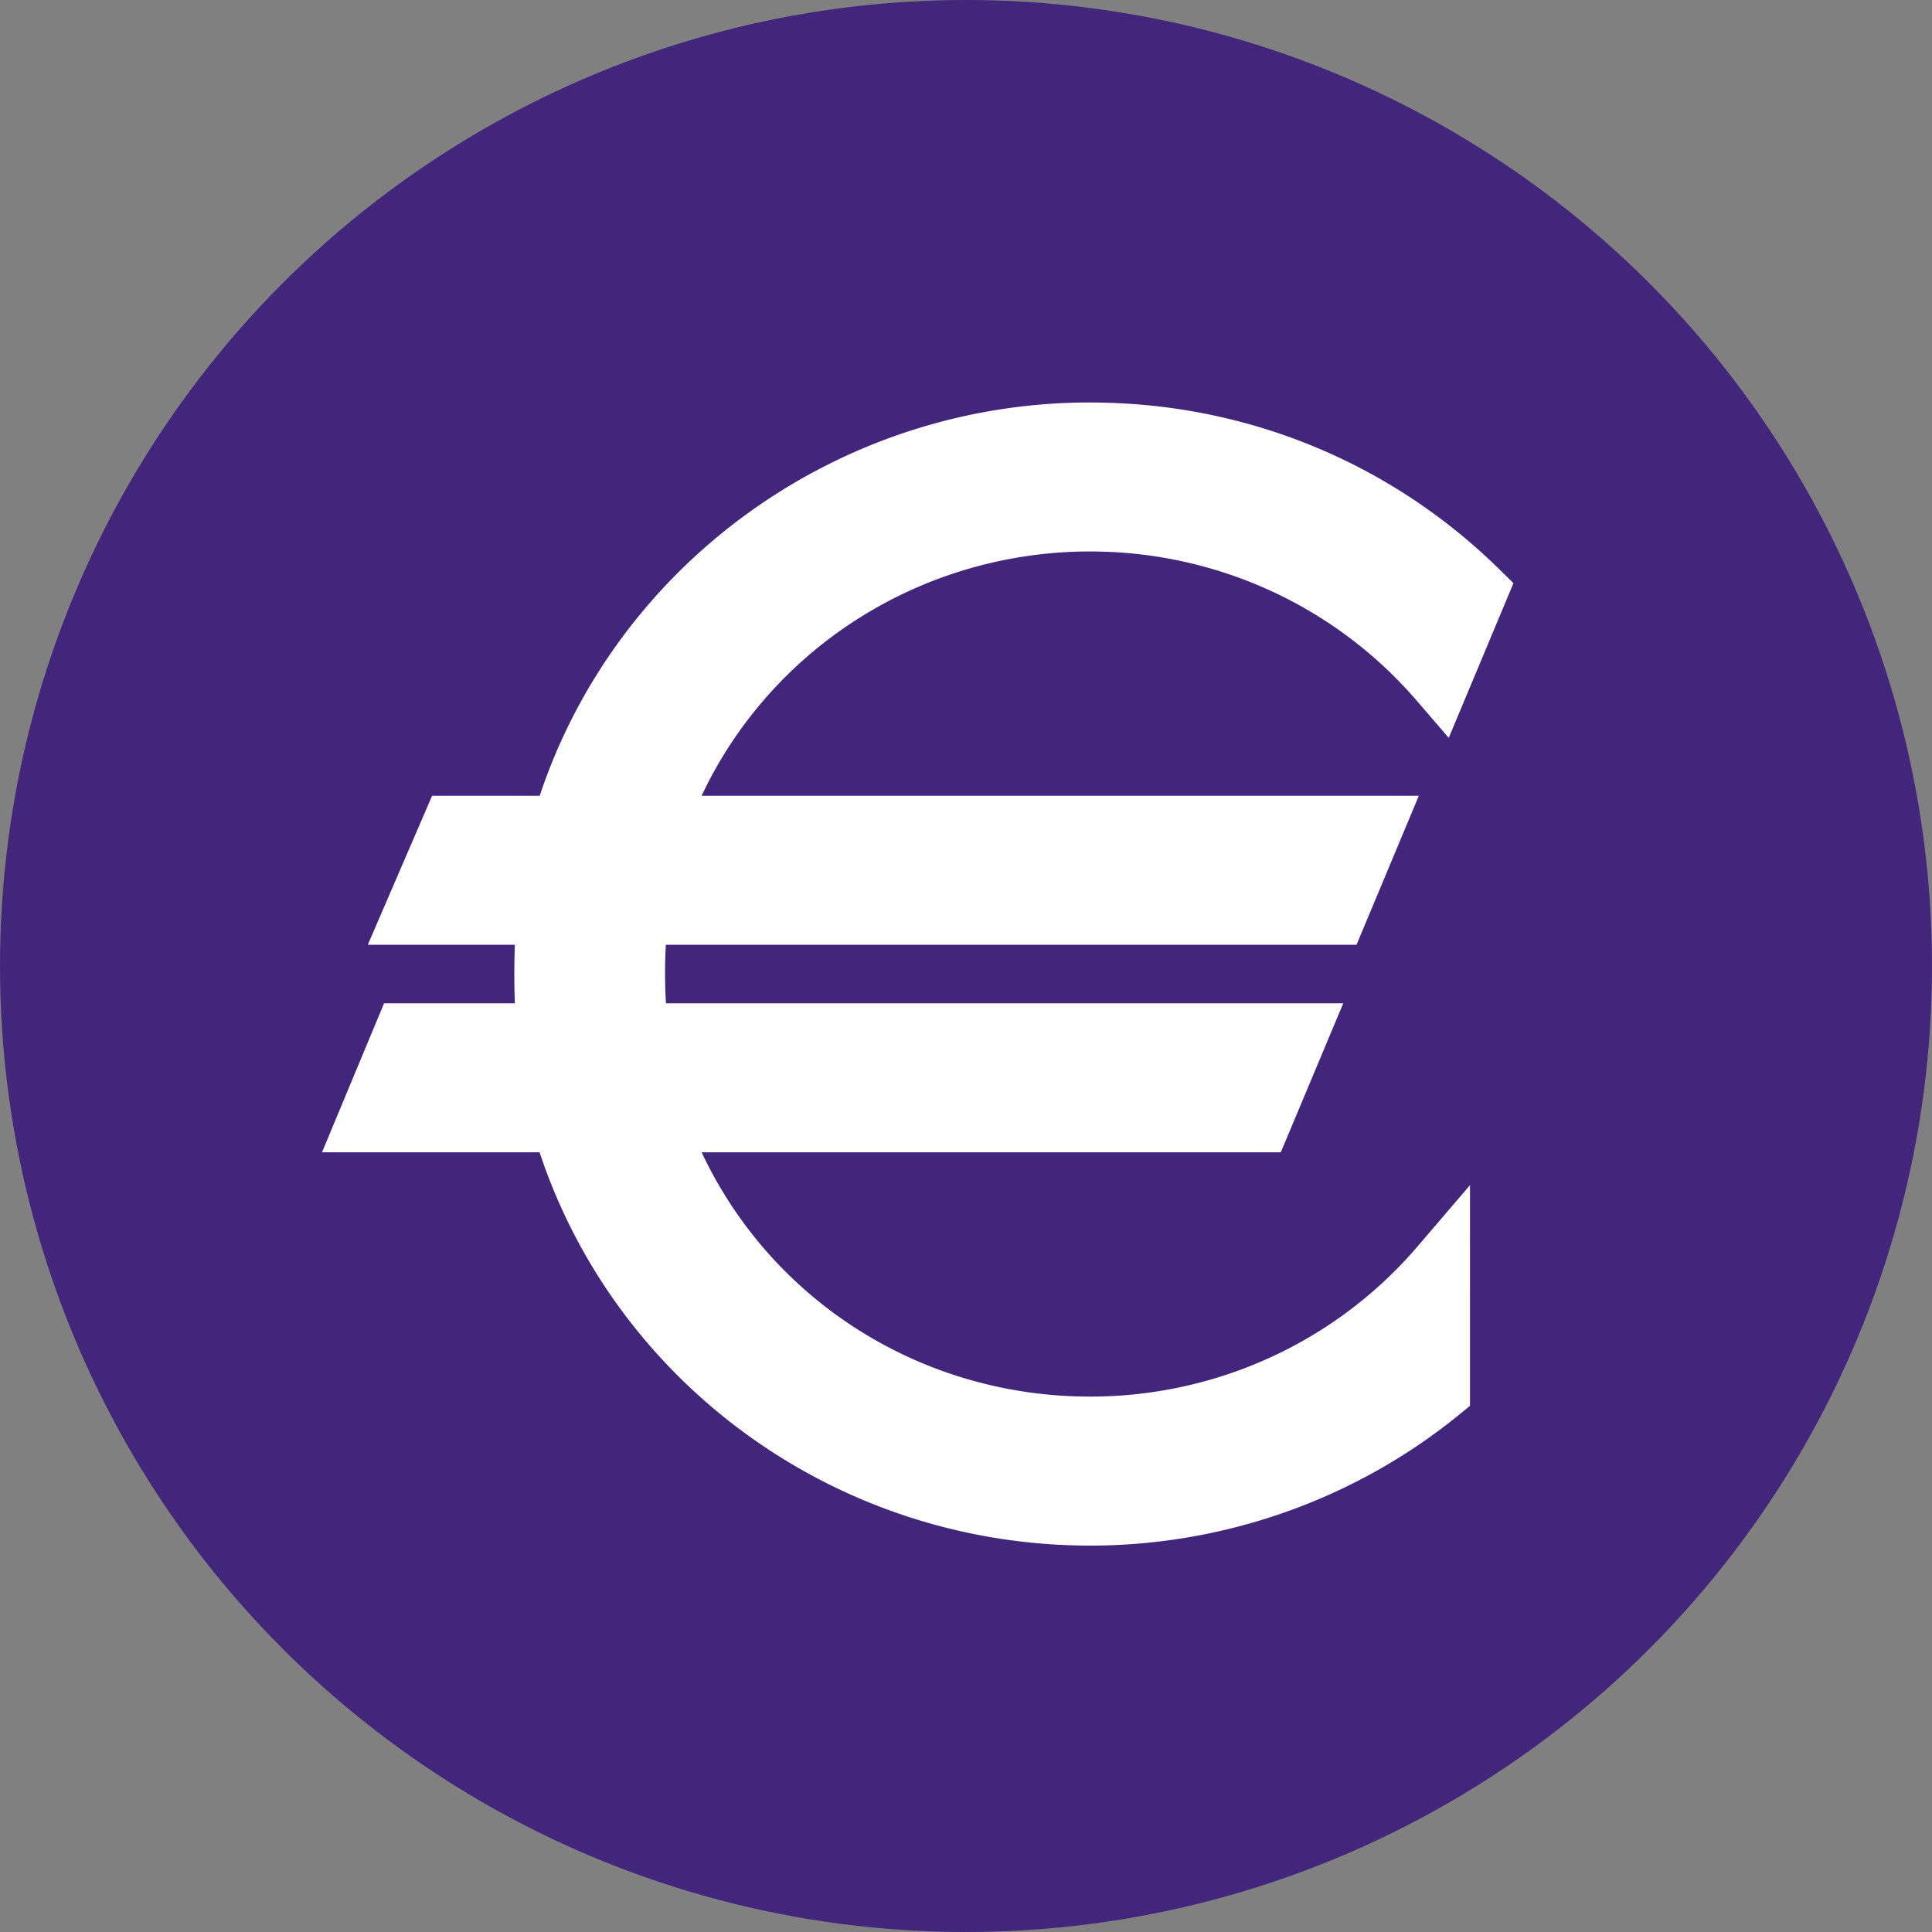 <svg width="120" height="120" fill="none" xmlns="http://www.w3.org/2000/svg"><rect width="100%" height="100%" fill="#808080" stroke="none"/><circle cx="60" cy="60" r="60" fill="#41267B"/><g clip-path="url(#clip0)"><path d="M67.714 86.745c-10.509 0-19.819-5.975-24.133-15.173h35.971l3.88-9.255H41.364a32.245 32.245 0 01-.008-3.636h42.9l3.87-9.255H43.579c4.247-9.02 13.366-14.99 23.678-15.171h.056l.155-.002h.249c7.832 0 15.233 3.389 20.306 9.298l1.96 2.28 4.02-9.61-.874-.858C86.332 28.681 77.307 25 67.714 25h-.467c-15.416.194-28.96 10.119-33.725 24.426h-6.683l-3.993 9.255h9.135a45.281 45.281 0 000 3.636h-8.126L20 71.572h13.514C38.324 86.062 52.066 96 67.714 96c8.353 0 16.493-2.889 22.921-8.137l.669-.546V73.611l-3.255 3.804c-5.073 5.93-12.485 9.33-20.335 9.33z" fill="#fff"/></g><defs><clipPath id="clip0"><path fill="#fff" transform="translate(20 25)" d="M0 0h74v71H0z"/></clipPath></defs></svg>